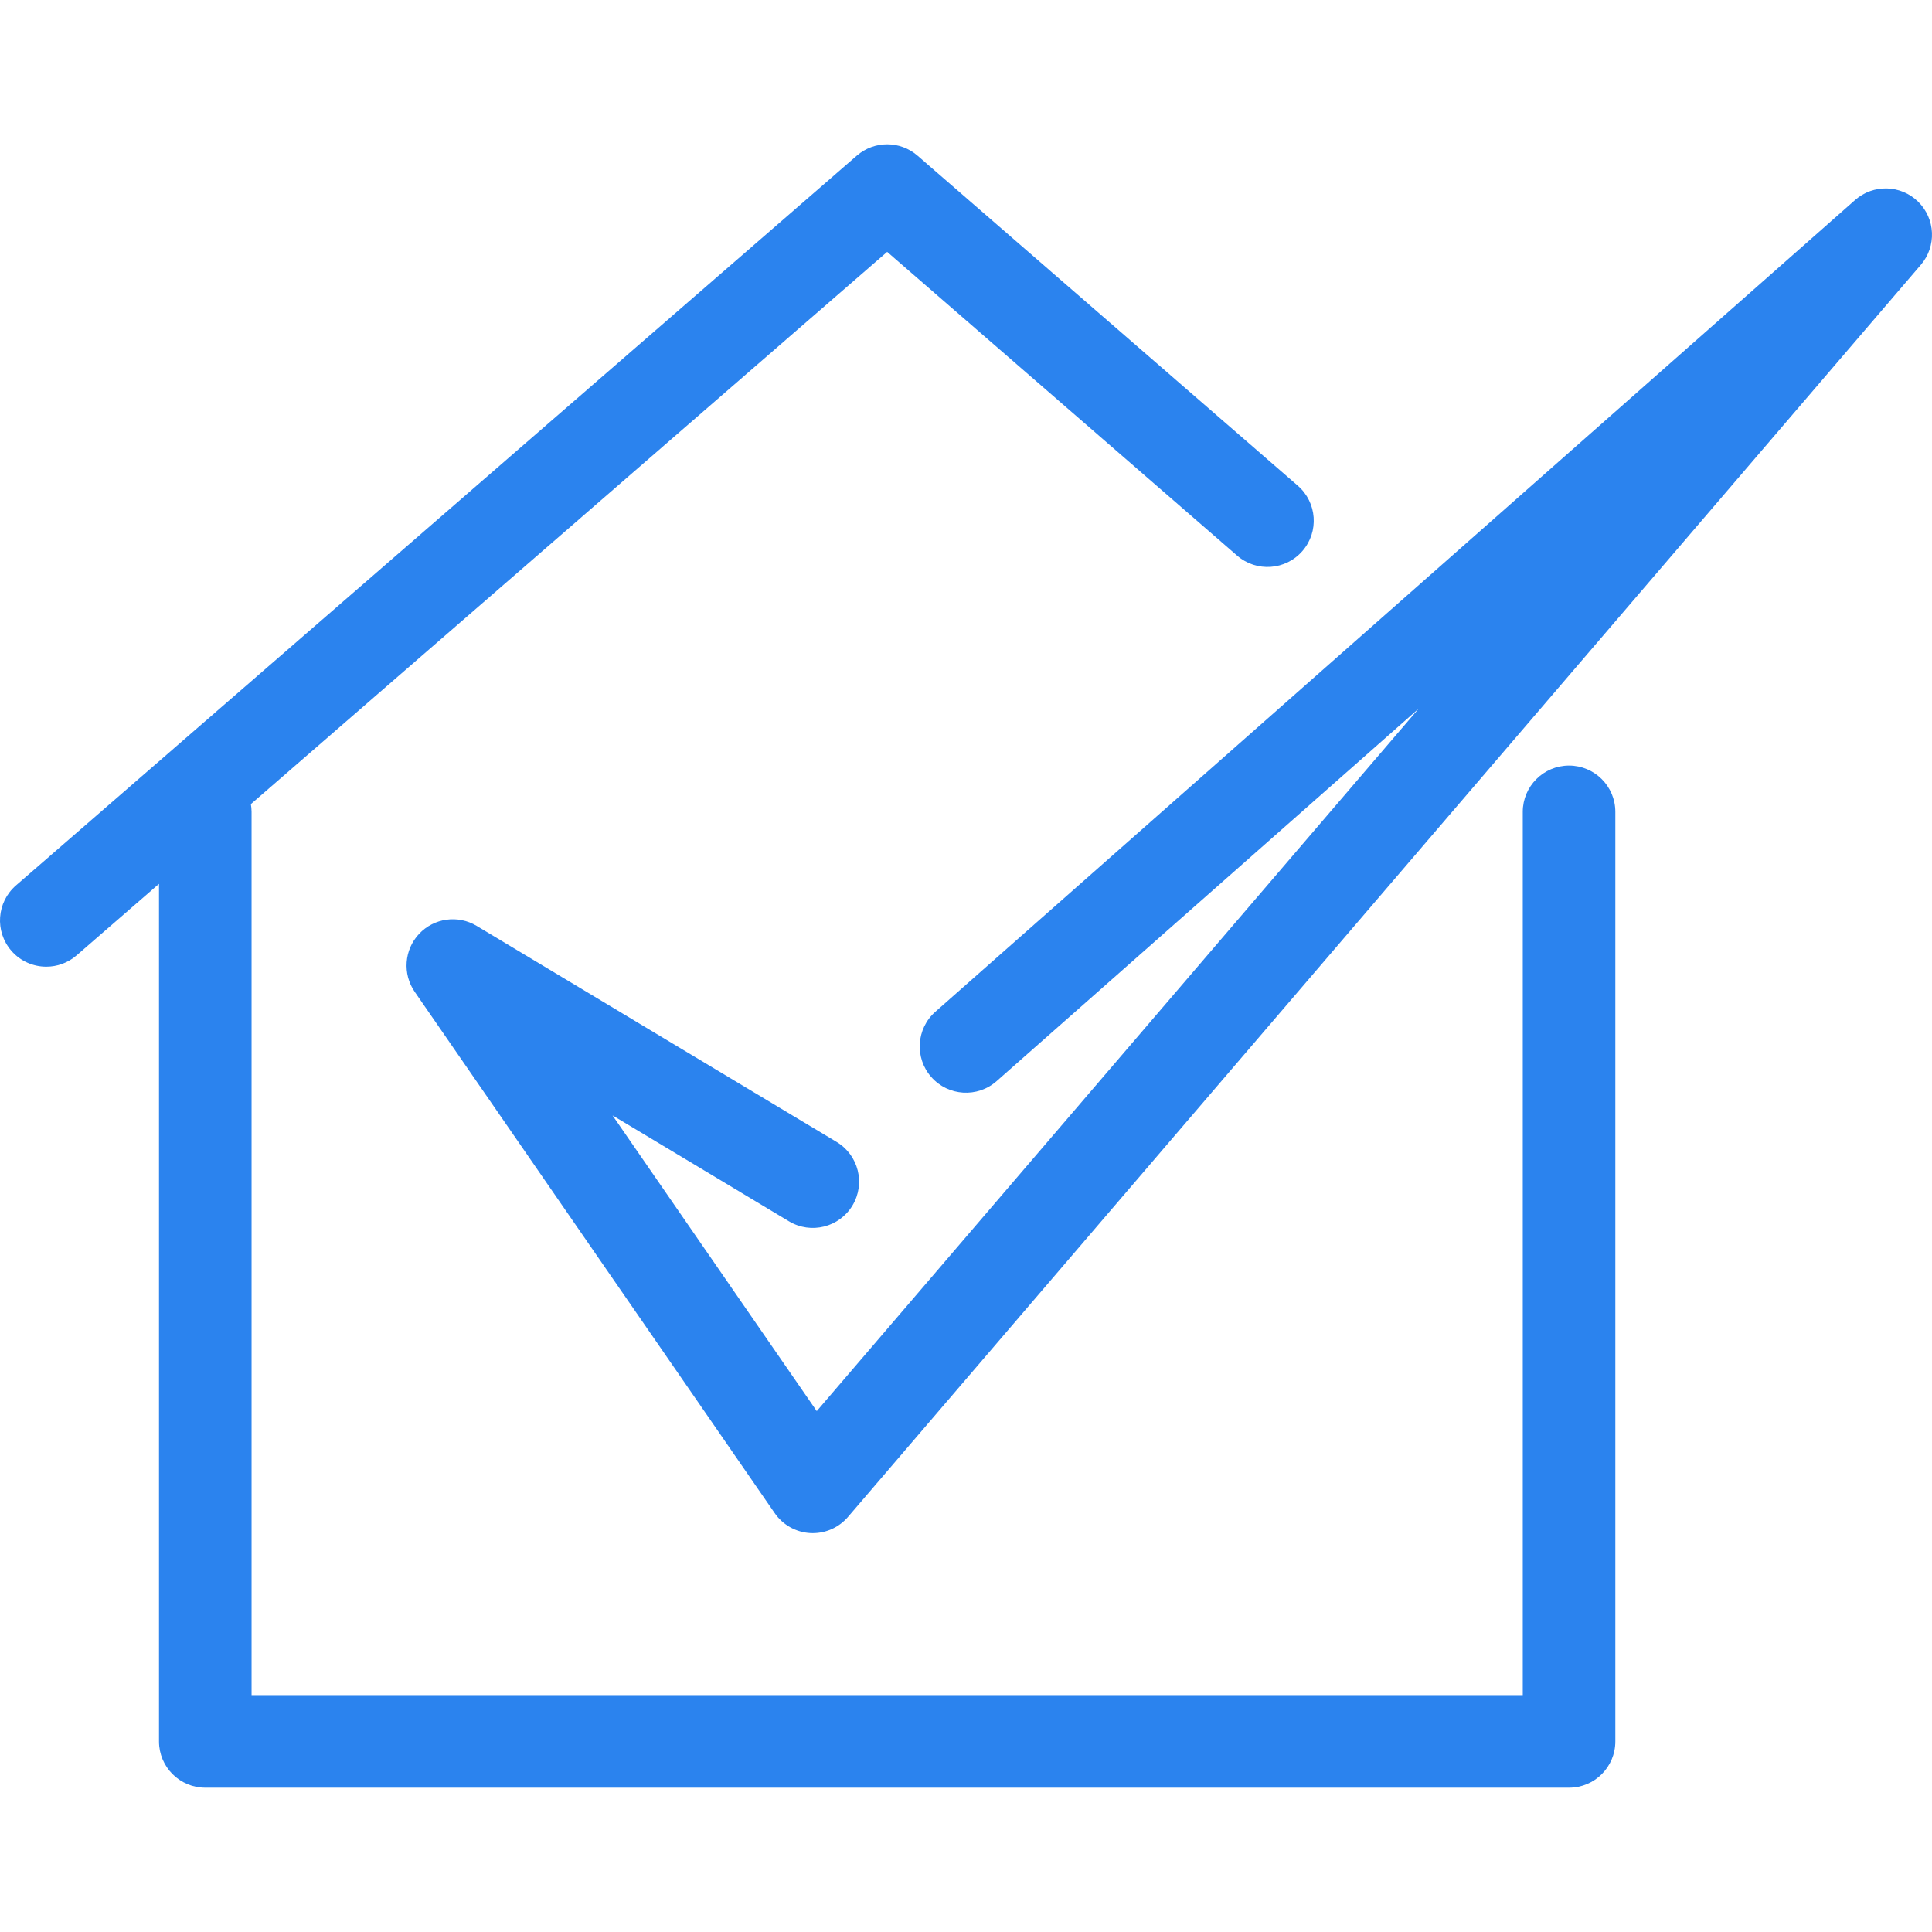 <?xml version="1.0" encoding="iso-8859-1"?>
<!-- Generator: Adobe Illustrator 17.1.0, SVG Export Plug-In . SVG Version: 6.00 Build 0)  -->
<!DOCTYPE svg PUBLIC "-//W3C//DTD SVG 1.1//EN" "http://www.w3.org/Graphics/SVG/1.1/DTD/svg11.dtd">
<svg version="1.1" id="Capa_1" xmlns="http://www.w3.org/2000/svg" xmlns:xlink="http://www.w3.org/1999/xlink" x="0px" y="0px"
	 viewBox="0 0 313.096 313.096" style="enable-background:new 0 0 313.096 313.096;" xml:space="preserve">
<g>
	<path d="M310.86,32.694c-2.806-2.766-7.274-2.888-10.227-0.281L151.585,163.958c-3.105,2.741-3.401,7.48-0.66,10.586
		c2.741,3.105,7.481,3.402,10.586,0.66l68.403-60.371l-97.554,113.85l-33.094-47.923l28.595,17.164
		c3.552,2.131,8.159,0.98,10.291-2.571c2.131-3.552,0.98-8.159-2.571-10.291l-58.338-35.017c-3.027-1.817-6.914-1.276-9.33,1.299
		s-2.708,6.487-0.702,9.393l58.338,84.48c1.322,1.915,3.458,3.107,5.781,3.228c0.13,0.007,0.261,0.01,0.391,0.01
		c2.183,0,4.266-0.953,5.695-2.62L311.291,42.915C313.855,39.924,313.666,35.459,310.86,32.694z" fill="#2B83EE"/>
	<path d="M254.277,124.067c-4.142,0-7.5,3.358-7.5,7.5V274.71H40.768V131.567c0-0.428-0.044-0.845-0.113-1.253l103.117-89.497
		l56.717,49.226c3.128,2.716,7.866,2.379,10.58-0.748c2.715-3.128,2.38-7.865-0.748-10.58l-61.633-53.492
		c-2.82-2.448-7.012-2.448-9.832,0L2.584,143.495c-3.128,2.715-3.463,7.452-0.748,10.58c1.483,1.709,3.569,2.584,5.667,2.584
		c1.742,0,3.493-0.604,4.913-1.836l13.352-11.588V282.21c0,4.142,3.358,7.5,7.5,7.5h221.009c4.142,0,7.5-3.358,7.5-7.5V131.567
		C261.777,127.425,258.419,124.067,254.277,124.067z" fill="#2B83EE"/>
</g>
<g>
</g>
<g>
</g>
<g>
</g>
<g>
</g>
<g>
</g>
<g>
</g>
<g>
</g>
<g>
</g>
<g>
</g>
<g>
</g>
<g>
</g>
<g>
</g>
<g>
</g>
<g>
</g>
<g>
</g>
</svg>
